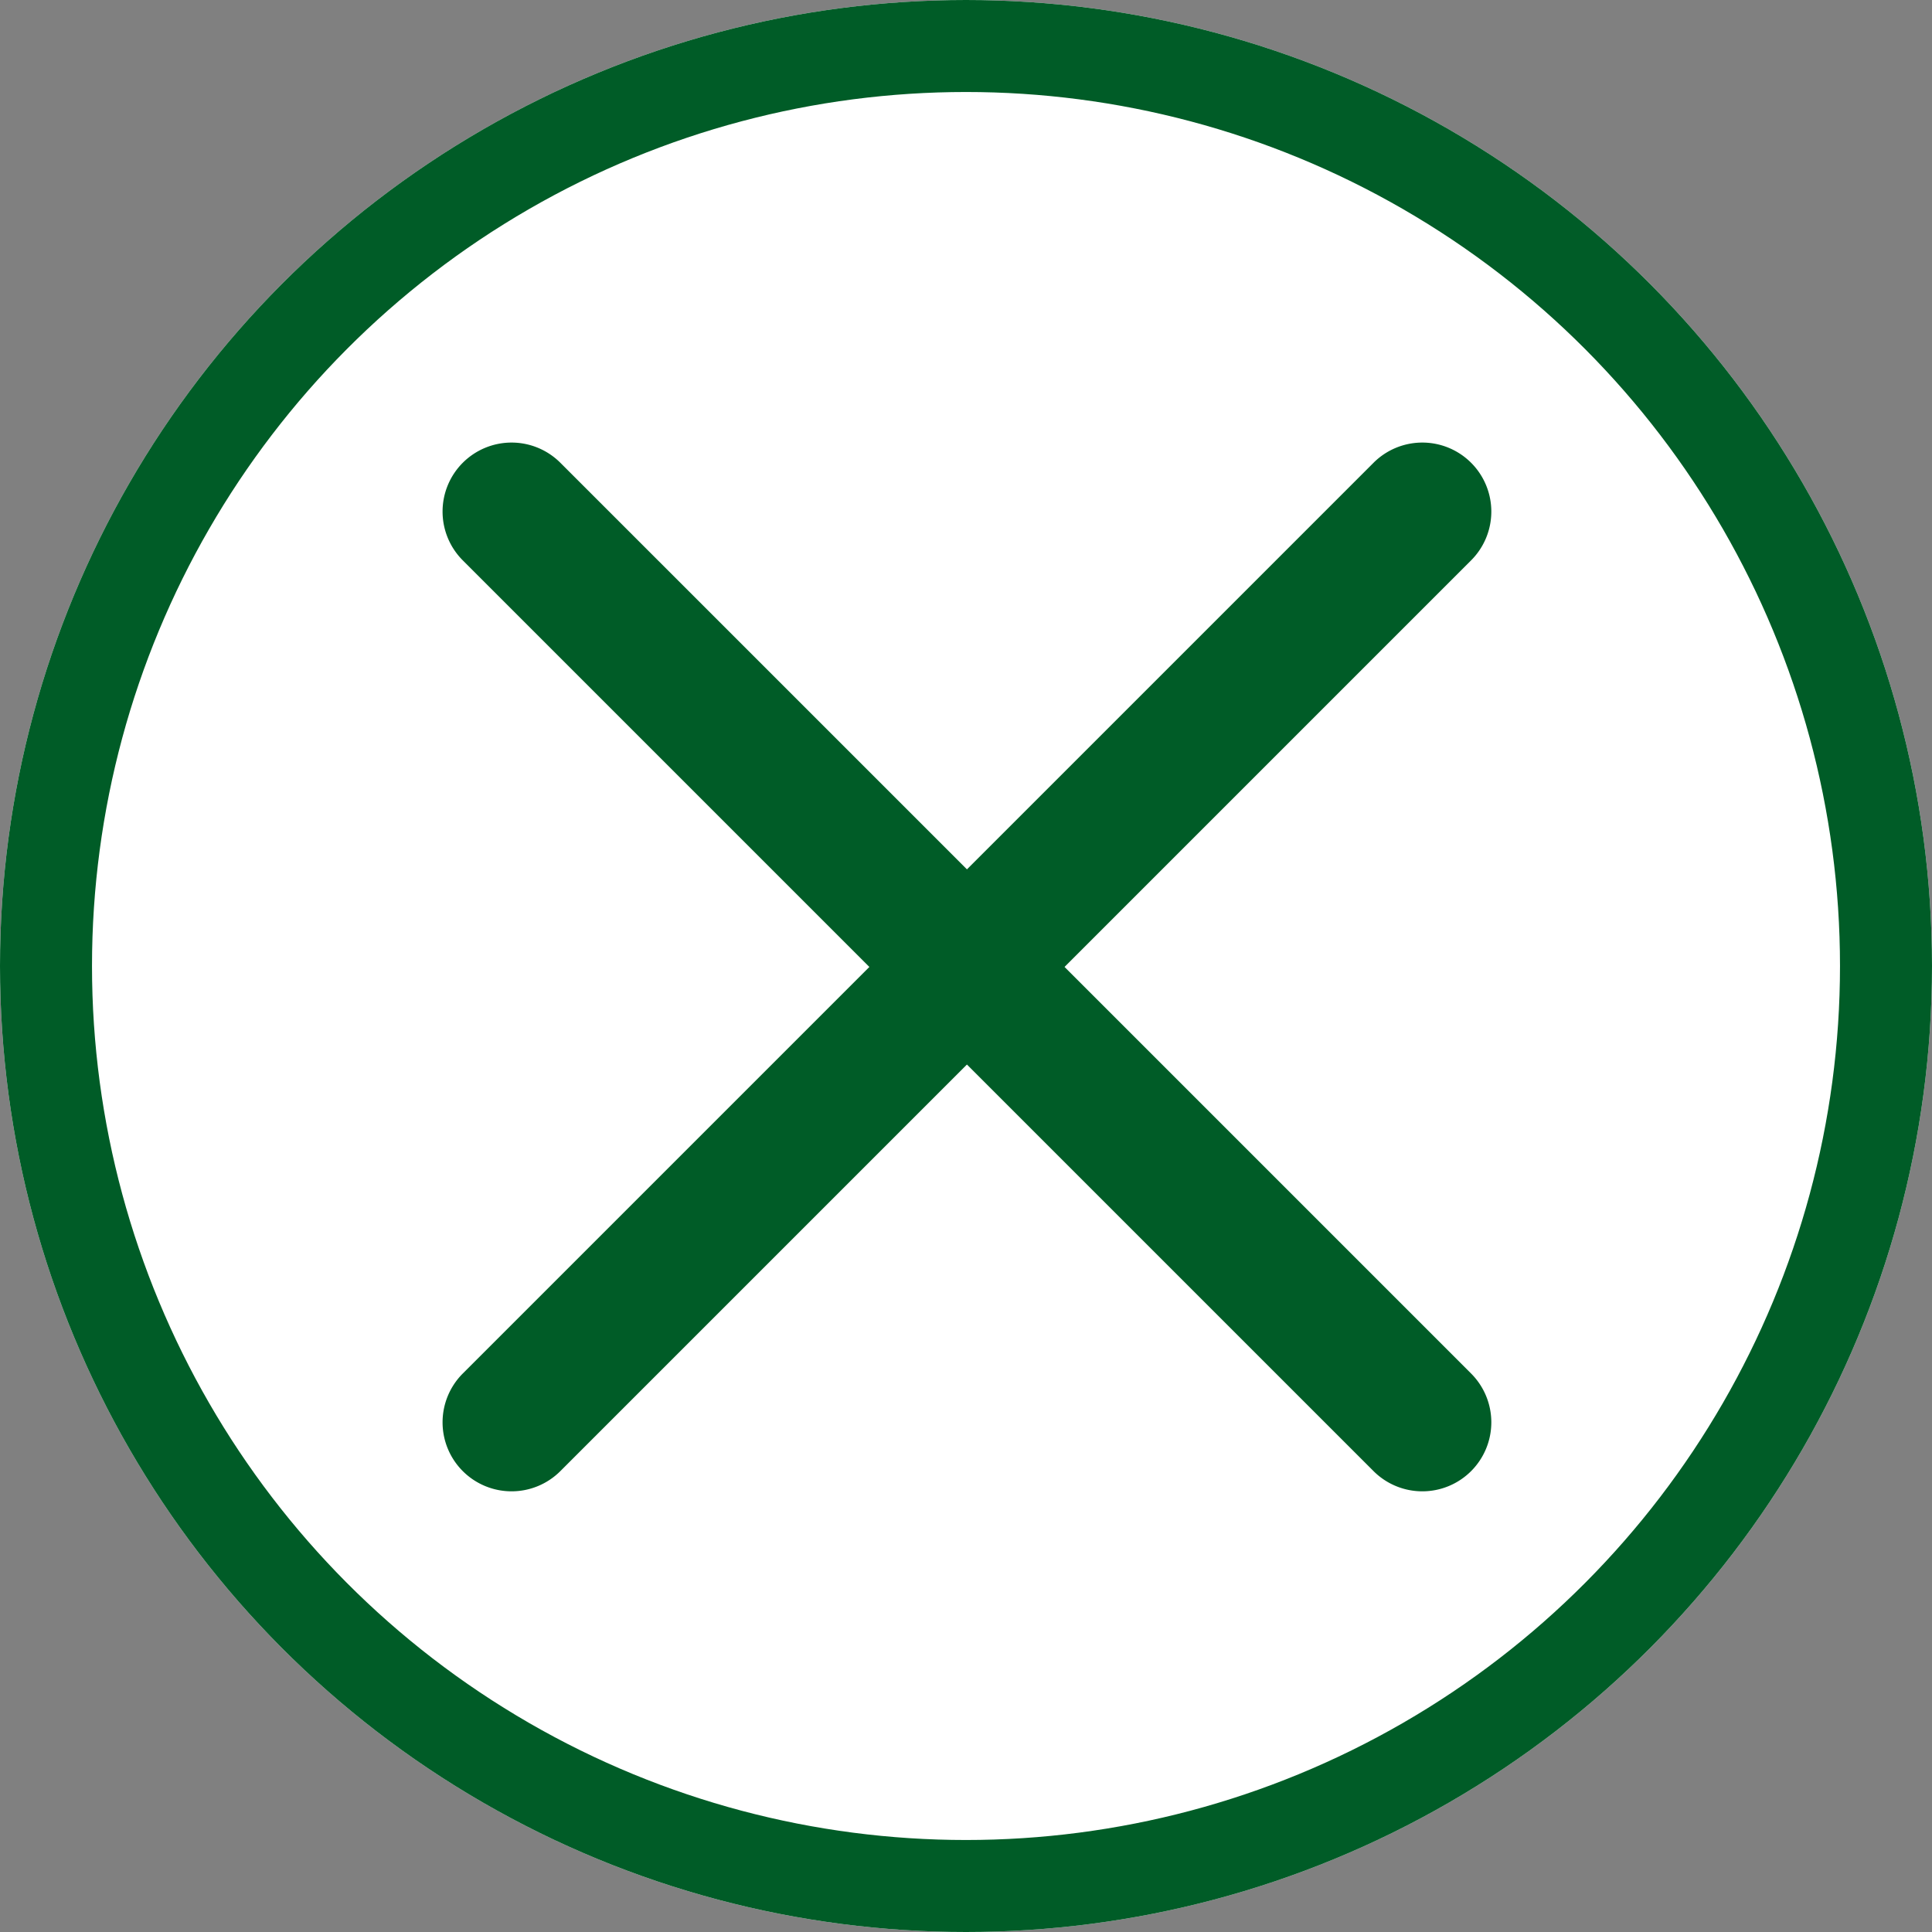 <svg xmlns="http://www.w3.org/2000/svg" width="42" height="42" viewBox="0 0 42 42">
  <rect x="0" y="0" width="42" height="42" fill="#808080" stroke="none"/>
  <g id="modal-cluse" transform="translate(-1039 -372)">
    <g id="楕円形_13" data-name="楕円形 13" transform="translate(1039 372)" fill="#fff" stroke="#005c27" stroke-width="2">
      <circle cx="21" cy="21" r="21" stroke="none"/>
      <circle cx="21" cy="21" r="20" fill="none"/>
    </g>
    <g id="グループ_80563" data-name="グループ 80563" transform="translate(714 364)">
      <path id="線_31" data-name="線 31" d="M28,1.5H0A1.5,1.5,0,0,1-1.5,0,1.5,1.5,0,0,1,0-1.5H28A1.5,1.5,0,0,1,29.5,0,1.5,1.5,0,0,1,28,1.5Z" transform="translate(336.121 38.92) rotate(-45)" fill="#005c27"/>
      <path id="線_31-2" data-name="線 31" d="M28,1.5H0A1.5,1.5,0,0,1-1.5,0,1.5,1.5,0,0,1,0-1.5H28A1.5,1.5,0,0,1,29.5,0,1.5,1.5,0,0,1,28,1.5Z" transform="translate(336.121 19.121) rotate(45)" fill="#005c27"/>
    </g>
  </g>
</svg>
